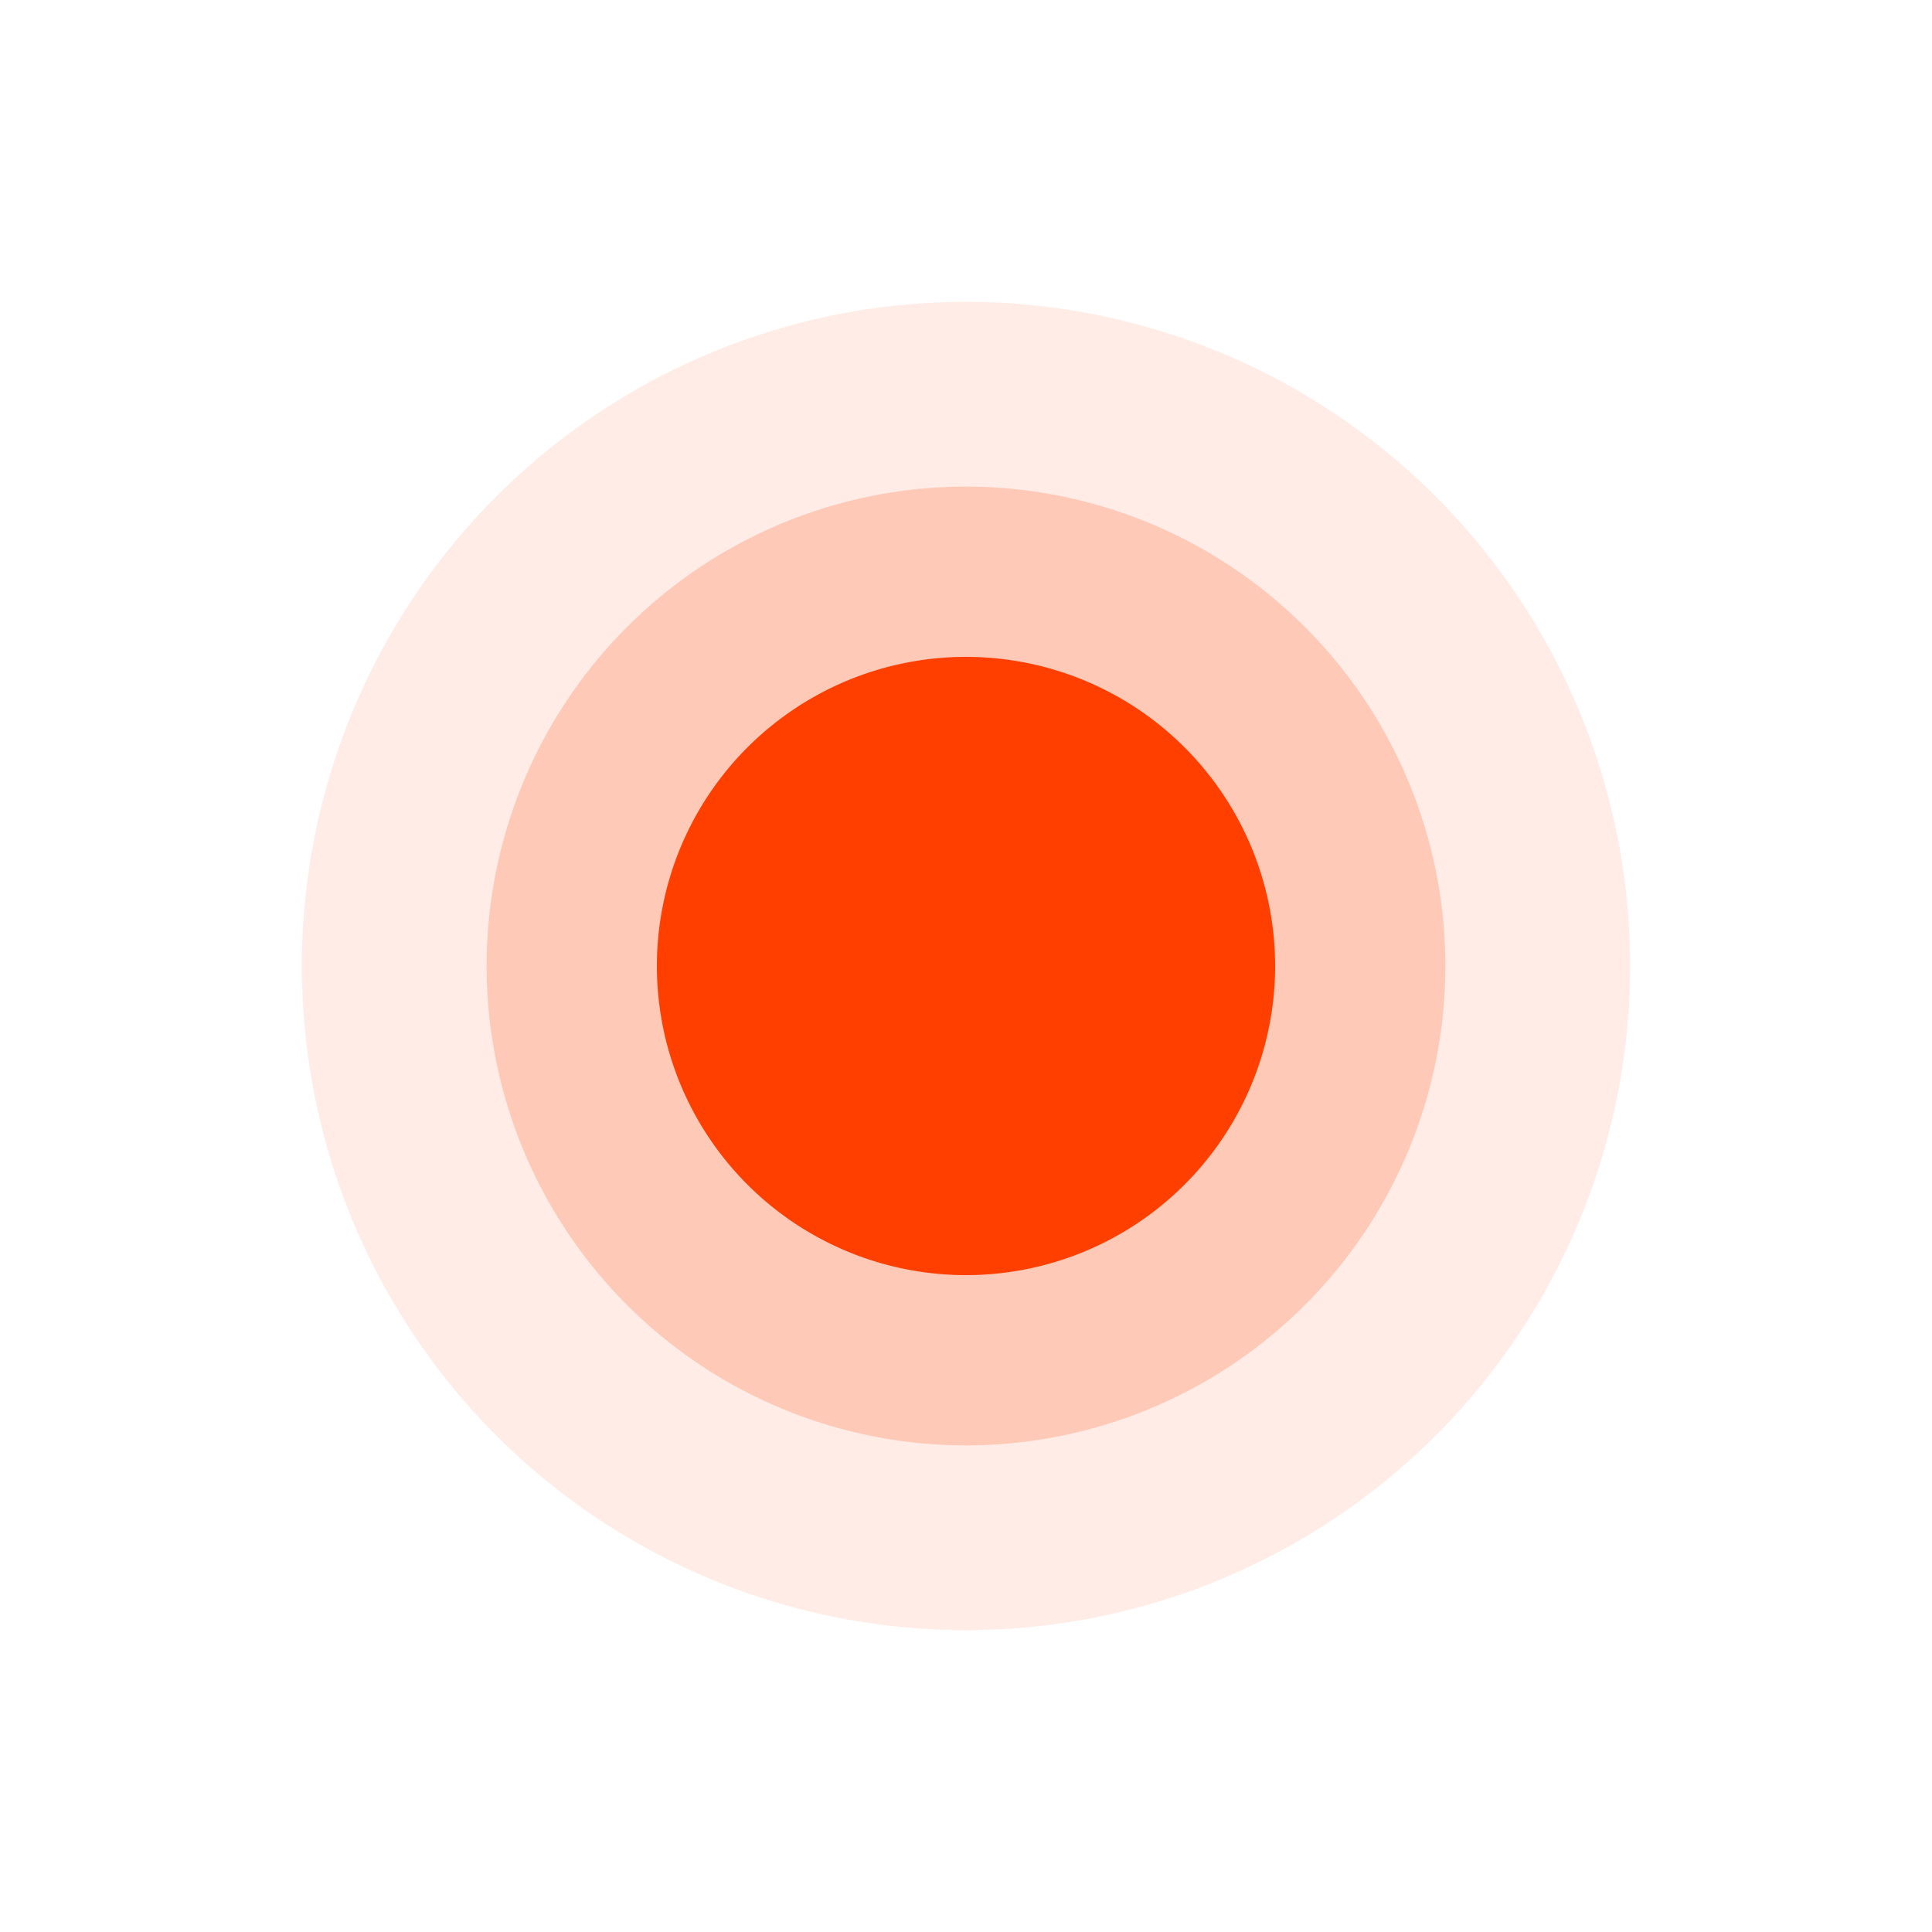 <?xml version="1.0" standalone="no"?><!DOCTYPE svg PUBLIC "-//W3C//DTD SVG 1.1//EN" "http://www.w3.org/Graphics/SVG/1.1/DTD/svg11.dtd"><svg t="1643437091769" class="icon" viewBox="0 0 1024 1024" version="1.1" xmlns="http://www.w3.org/2000/svg" p-id="24762" width="32" height="32" xmlns:xlink="http://www.w3.org/1999/xlink"><path d="M512 512m-352 0a352 352 0 1 0 704 0 352 352 0 1 0-704 0Z" fill="#FF3F00" opacity=".1" p-id="24763"></path><path d="M512 512m-254.08 0a254.08 254.08 0 1 0 508.16 0 254.08 254.08 0 1 0-508.16 0Z" fill="#FF3F00" opacity=".2" p-id="24764"></path><path d="M512 512m-163.84 0a163.84 163.84 0 1 0 327.68 0 163.84 163.84 0 1 0-327.68 0Z" fill="#FF3F00" p-id="24765"></path></svg>
